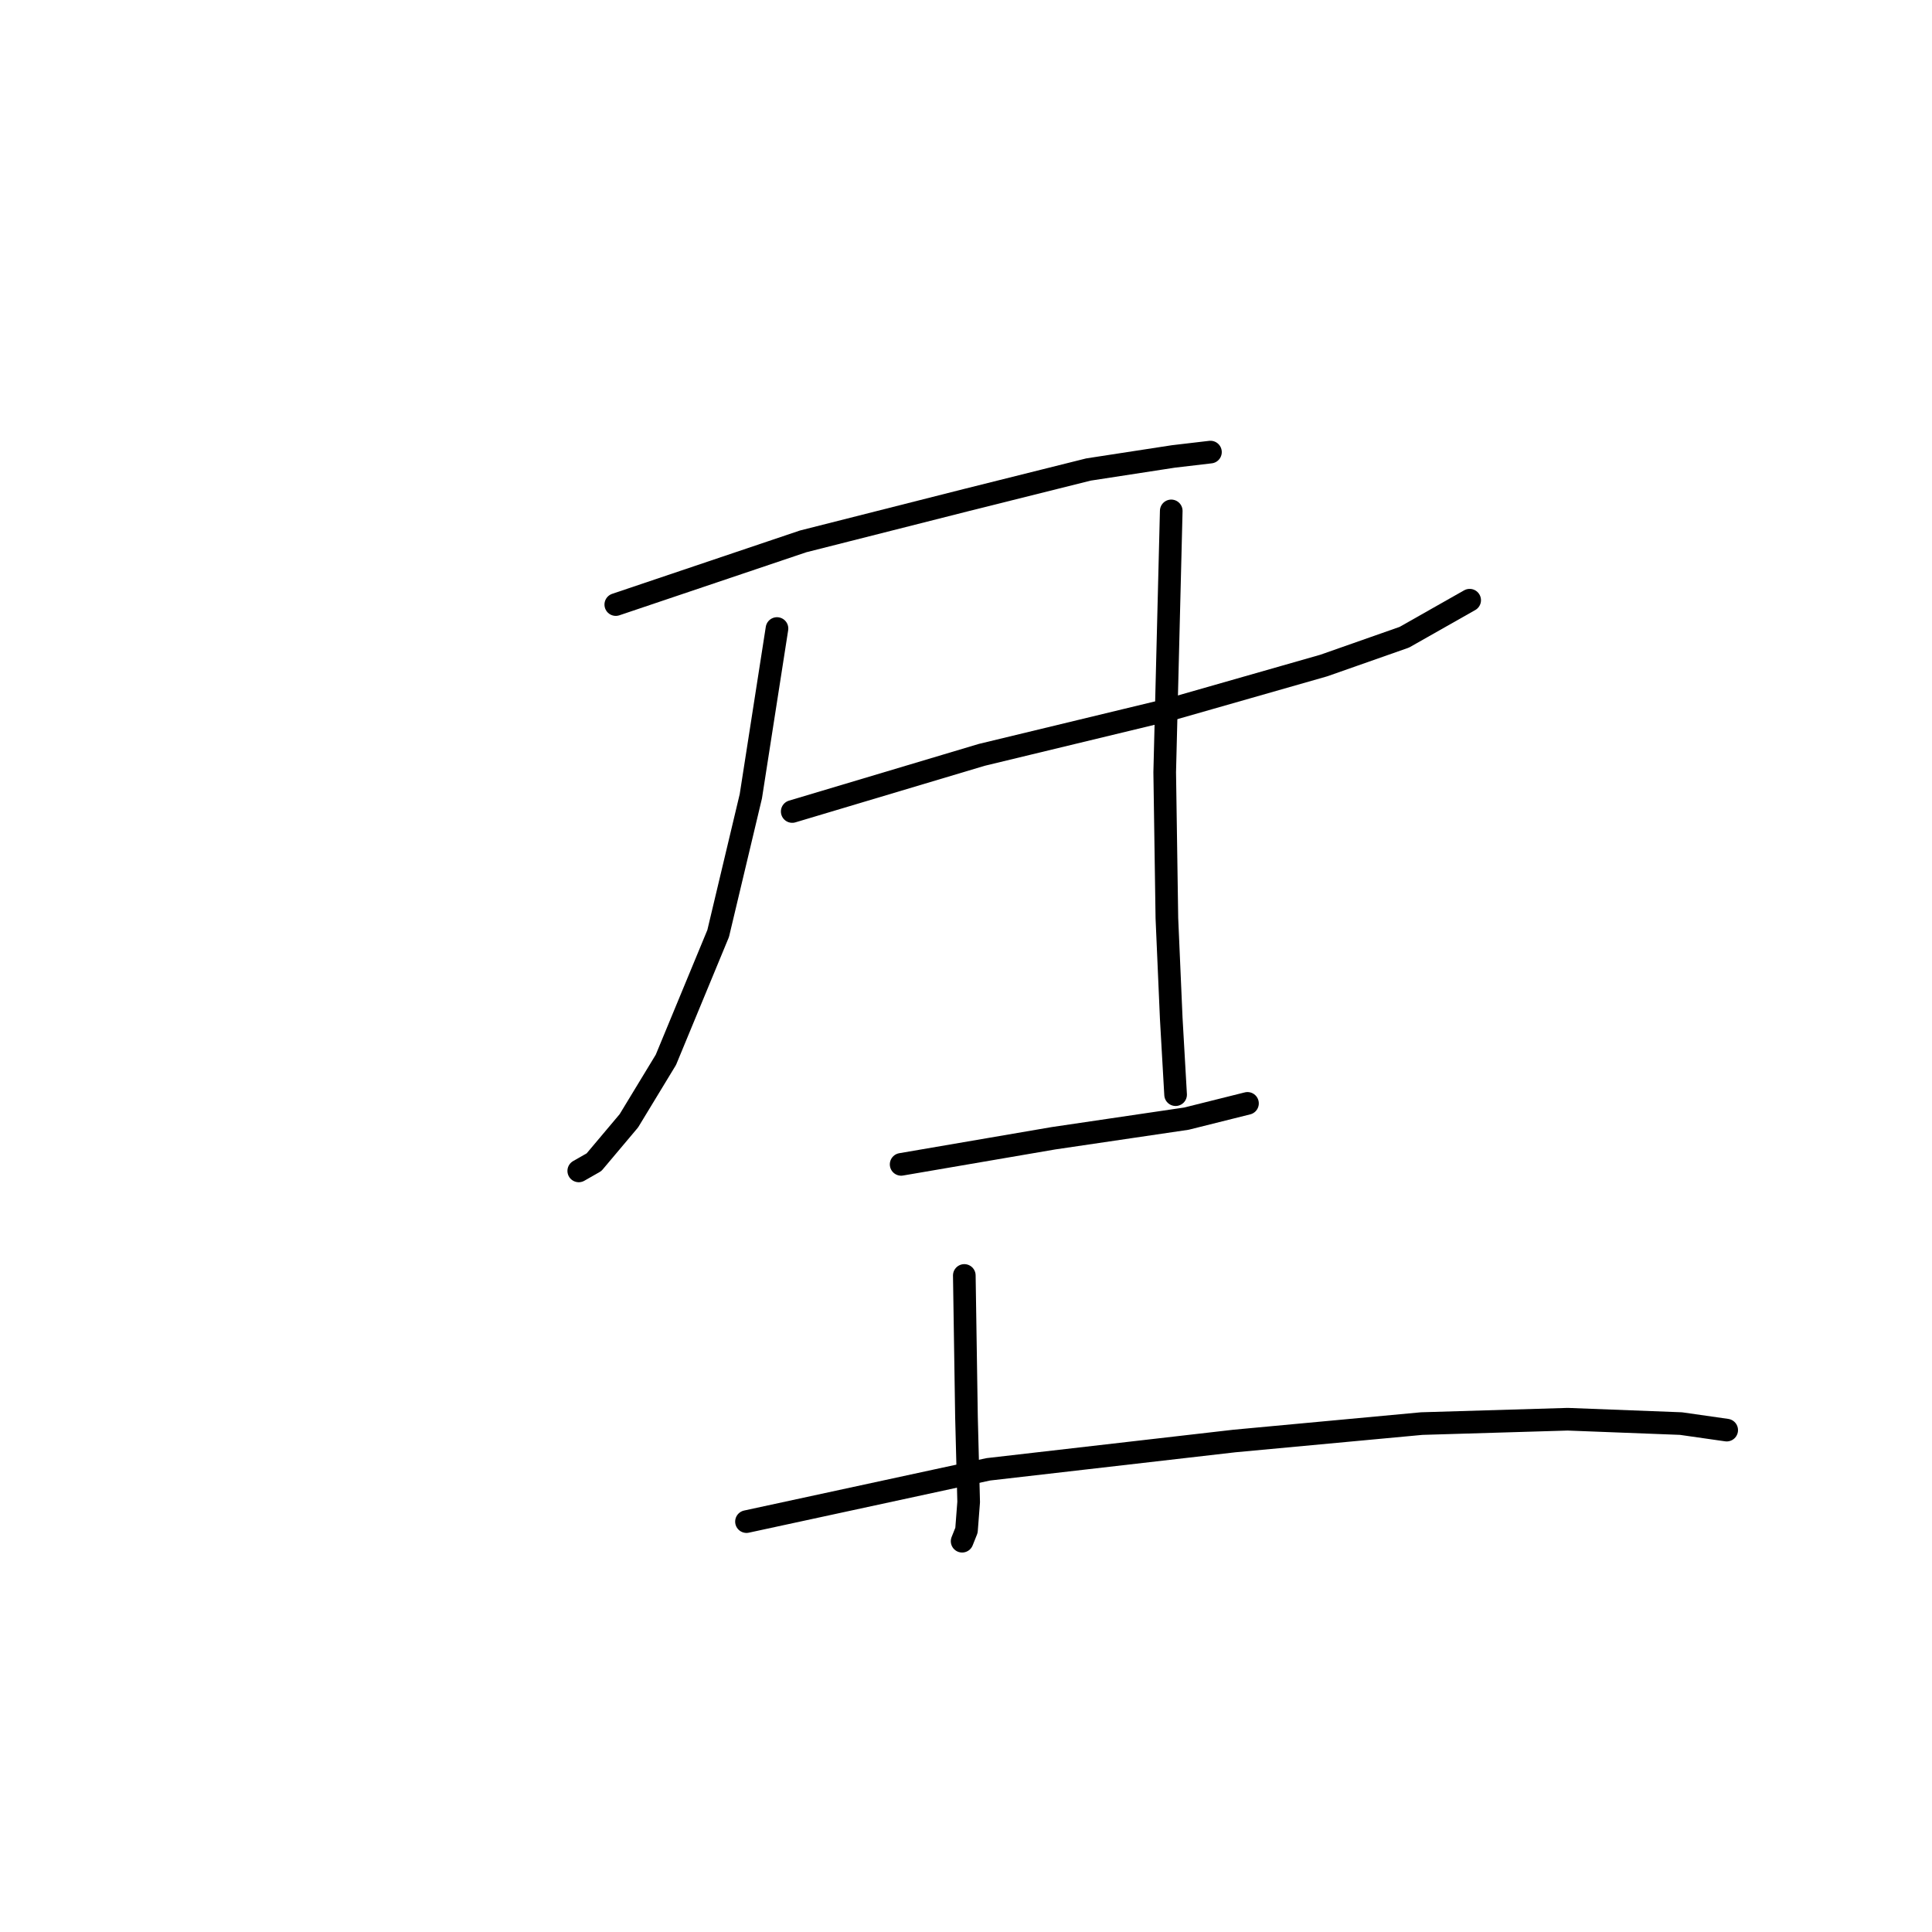 <?xml version="1.0" standalone="no"?>
    <svg width="256" height="256" xmlns="http://www.w3.org/2000/svg" version="1.1">
    <polyline stroke="black" stroke-width="3" stroke-linecap="round" fill="transparent" stroke-linejoin="round" points="81.595 80.108 106.417 71.737 128.064 66.253 144.228 62.213 155.484 60.481 160.391 59.904 160.391 59.904 " />
        <polyline stroke="black" stroke-width="3" stroke-linecap="round" fill="transparent" stroke-linejoin="round" points="104.974 107.527 130.085 100.023 155.196 93.962 175.4 88.189 186.079 84.437 194.738 79.53 194.738 79.53 " />
        <polyline stroke="black" stroke-width="3" stroke-linecap="round" fill="transparent" stroke-linejoin="round" points="102.954 83.283 99.49 105.507 95.161 123.691 88.234 140.431 83.327 148.513 78.709 153.997 76.688 155.151 76.688 155.151 " />
        <polyline stroke="black" stroke-width="3" stroke-linecap="round" fill="transparent" stroke-linejoin="round" points="155.196 67.697 154.33 102.332 154.618 121.67 155.196 134.947 155.773 145.049 155.773 145.049 " />
        <polyline stroke="black" stroke-width="3" stroke-linecap="round" fill="transparent" stroke-linejoin="round" points="119.406 154.285 139.61 150.822 157.216 148.224 165.298 146.204 165.298 146.204 " />
        <polyline stroke="black" stroke-width="3" stroke-linecap="round" fill="transparent" stroke-linejoin="round" points="127.776 169.005 128.064 187.766 128.353 199.023 128.064 202.775 127.487 204.218 127.487 204.218 " />
        <polyline stroke="black" stroke-width="3" stroke-linecap="round" fill="transparent" stroke-linejoin="round" points="98.913 201.621 130.951 194.693 163.566 190.941 188.388 188.632 207.726 188.055 222.735 188.632 228.796 189.498 228.796 189.498 " />
        </svg>